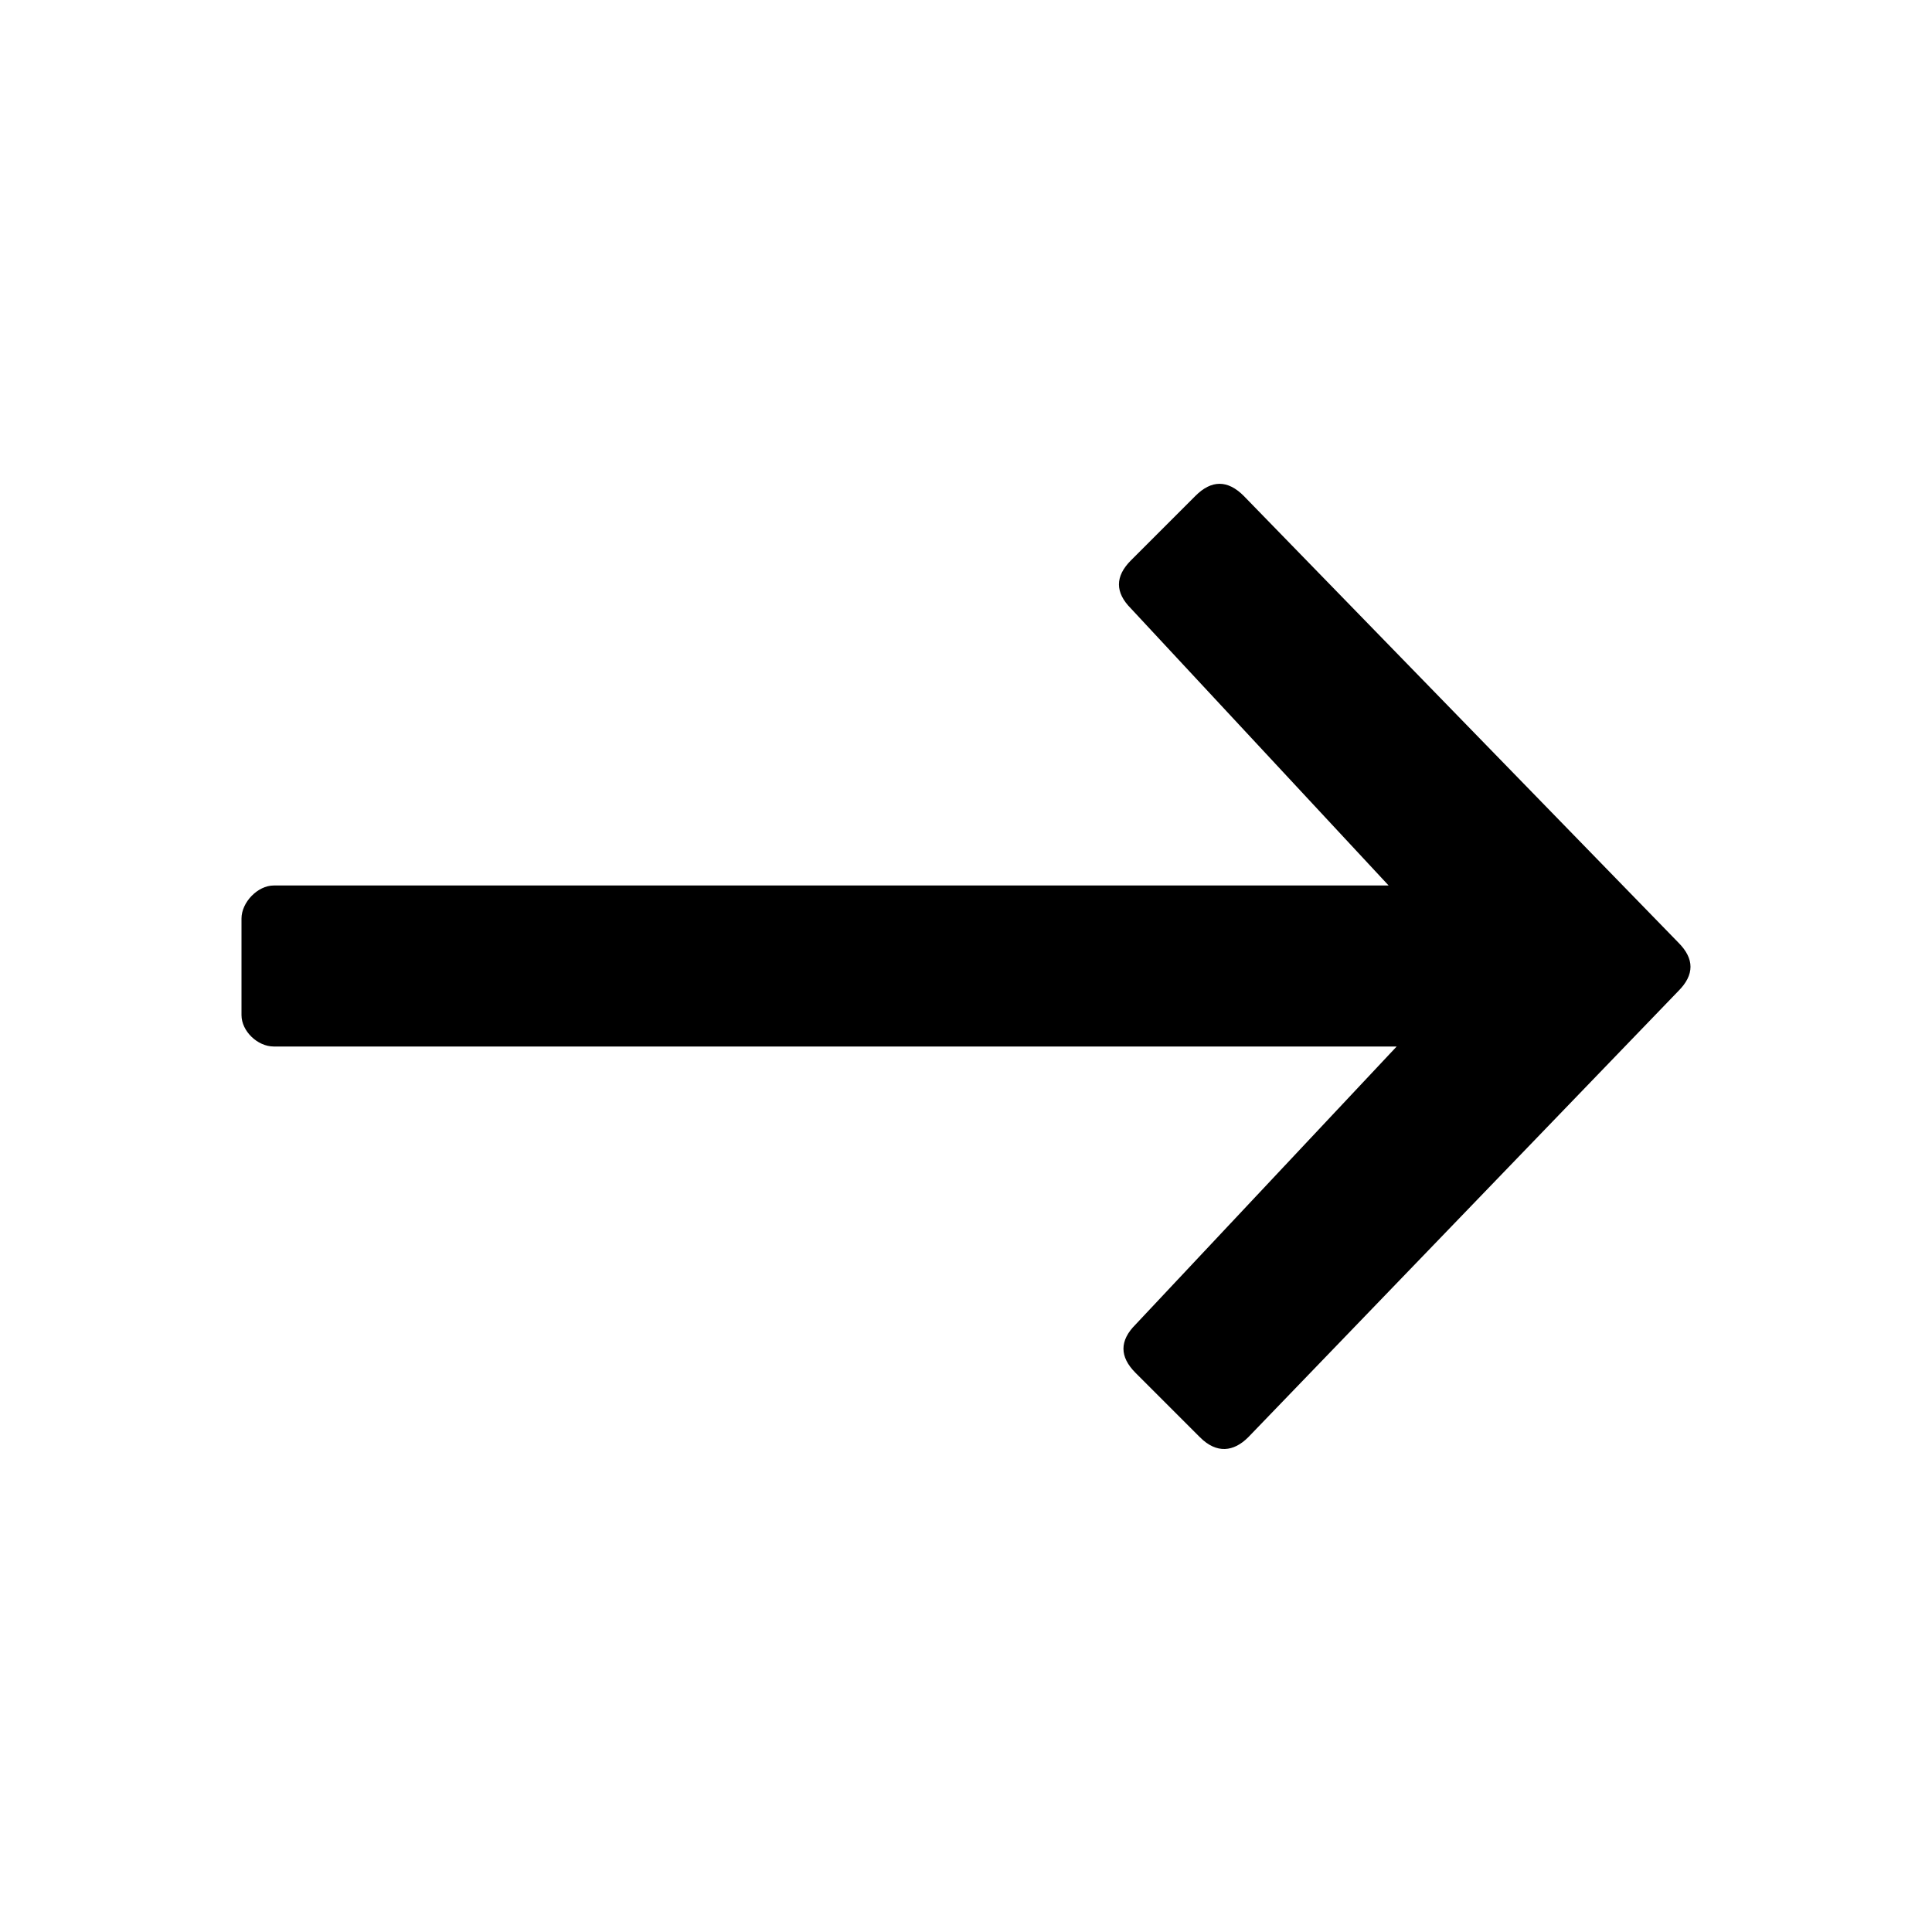 <?xml version="1.0" encoding="utf-8"?>
<!--
  Copyright 2023-2025 Solace Systems. All rights reserved.

  Licensed under the Apache License, Version 2.0 (the "License");
  you may not use this file except in compliance with the License.
  You may obtain a copy of the License at

      http://www.apache.org/licenses/LICENSE-2.0

  Unless required by applicable law or agreed to in writing, software
  distributed under the License is distributed on an "AS IS" BASIS,
  WITHOUT WARRANTIES OR CONDITIONS OF ANY KIND, either express or implied.
  See the License for the specific language governing permissions and
  limitations under the License.
-->
<!-- Generator: Adobe Illustrator 25.4.1, SVG Export Plug-In . SVG Version: 6.00 Build 0)  -->
<svg version="1.1" xmlns="http://www.w3.org/2000/svg" xmlns:xlink="http://www.w3.org/1999/xlink" x="0px" y="0px"
	 viewBox="0 0 24 24" style="enable-background:new 0 0 24 24;" xml:space="preserve">
<g id="Layer_3">
	<path d="M3,12.61C3,12.81,3.2,13,3.4,13h13.95l-3.244,3.454c-0.2,0.2-0.2,0.4,0,0.6l0.8,0.8c0.208,0.208,0.419,0.181,0.6,0
		l5.344-5.544c0.2-0.2,0.2-0.4,0-0.6l-5.4-5.55c-0.2-0.2-0.4-0.2-0.6,0l-0.8,0.8c-0.2,0.2-0.2,0.4,0,0.6l3.2,3.44H3.4
		C3.2,11,3,11.21,3,11.41V12.61z"/>
</g>
<g id="Layer_2">
</g>
</svg>